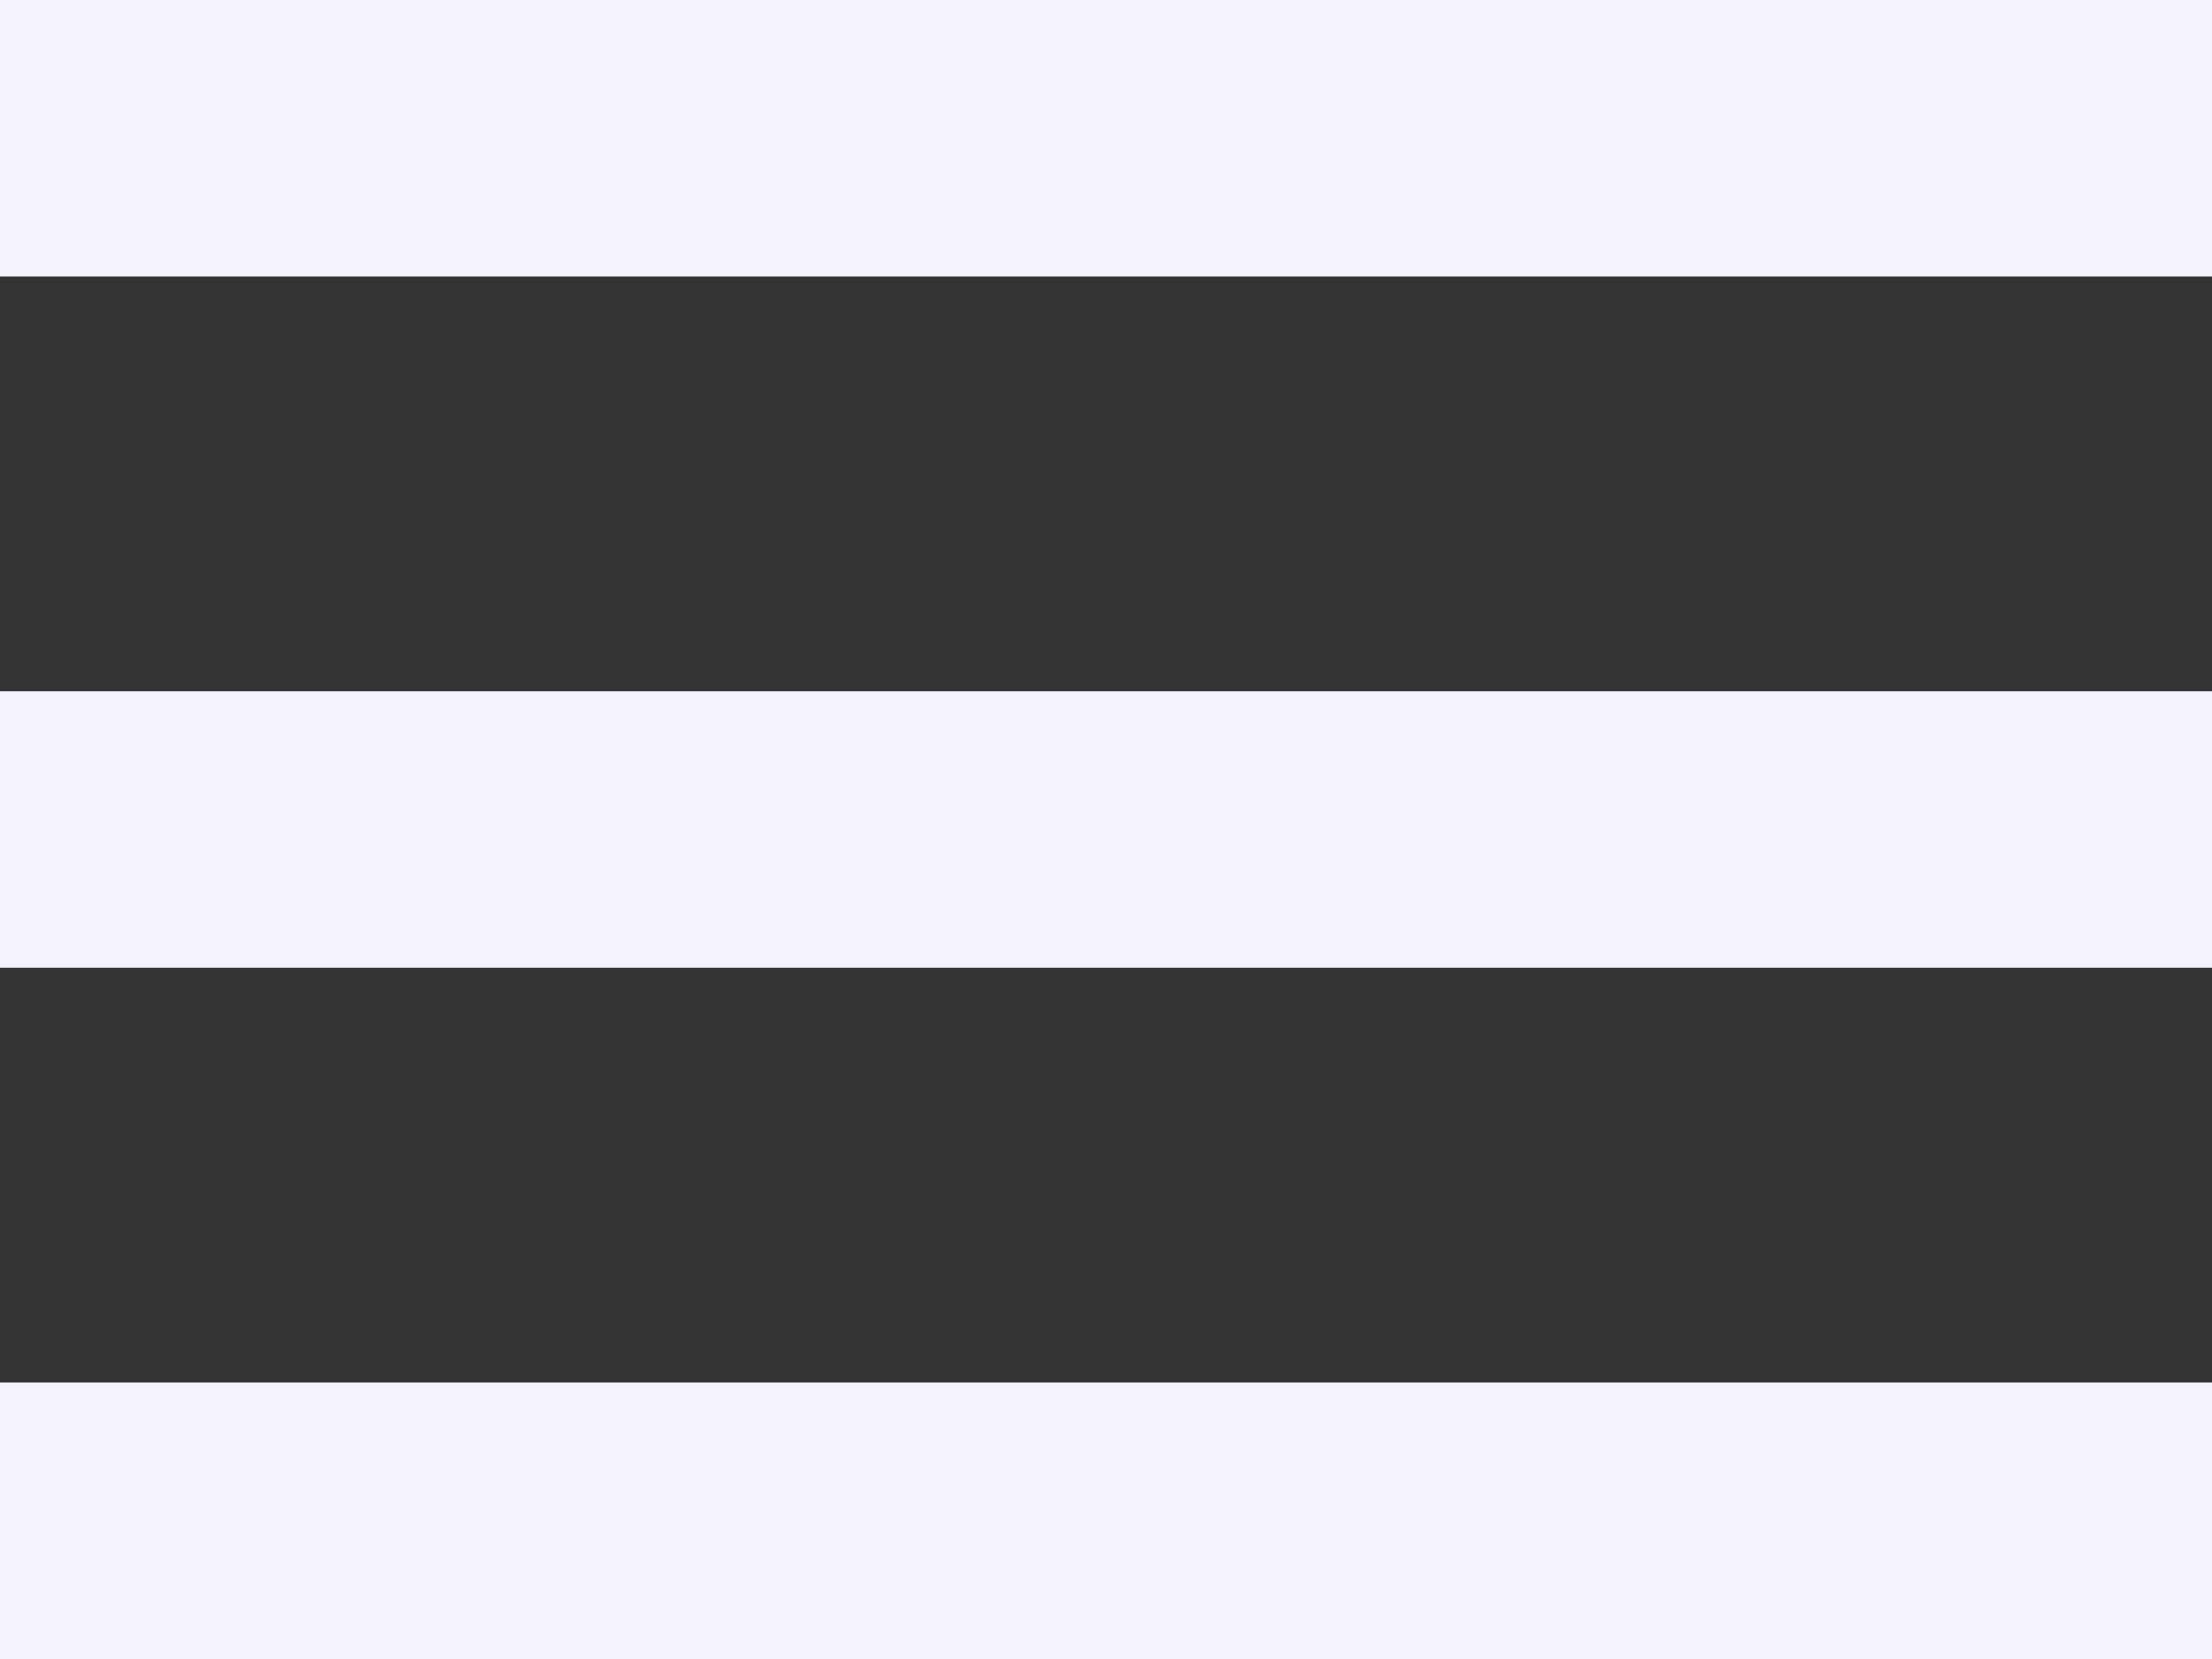 <svg width="32" height="24" viewBox="0 0 32 24" fill="none" xmlns="http://www.w3.org/2000/svg">
<rect x="0" y="0" width="32" height="24" fill="#333333" stroke="none"/>
<rect width="32" height="4" fill="#F3F4FF"/>
<rect y="10" width="32" height="4" fill="#F3F4FF"/>
<rect y="20" width="32" height="4" fill="#F3F4FF"/>
</svg>
